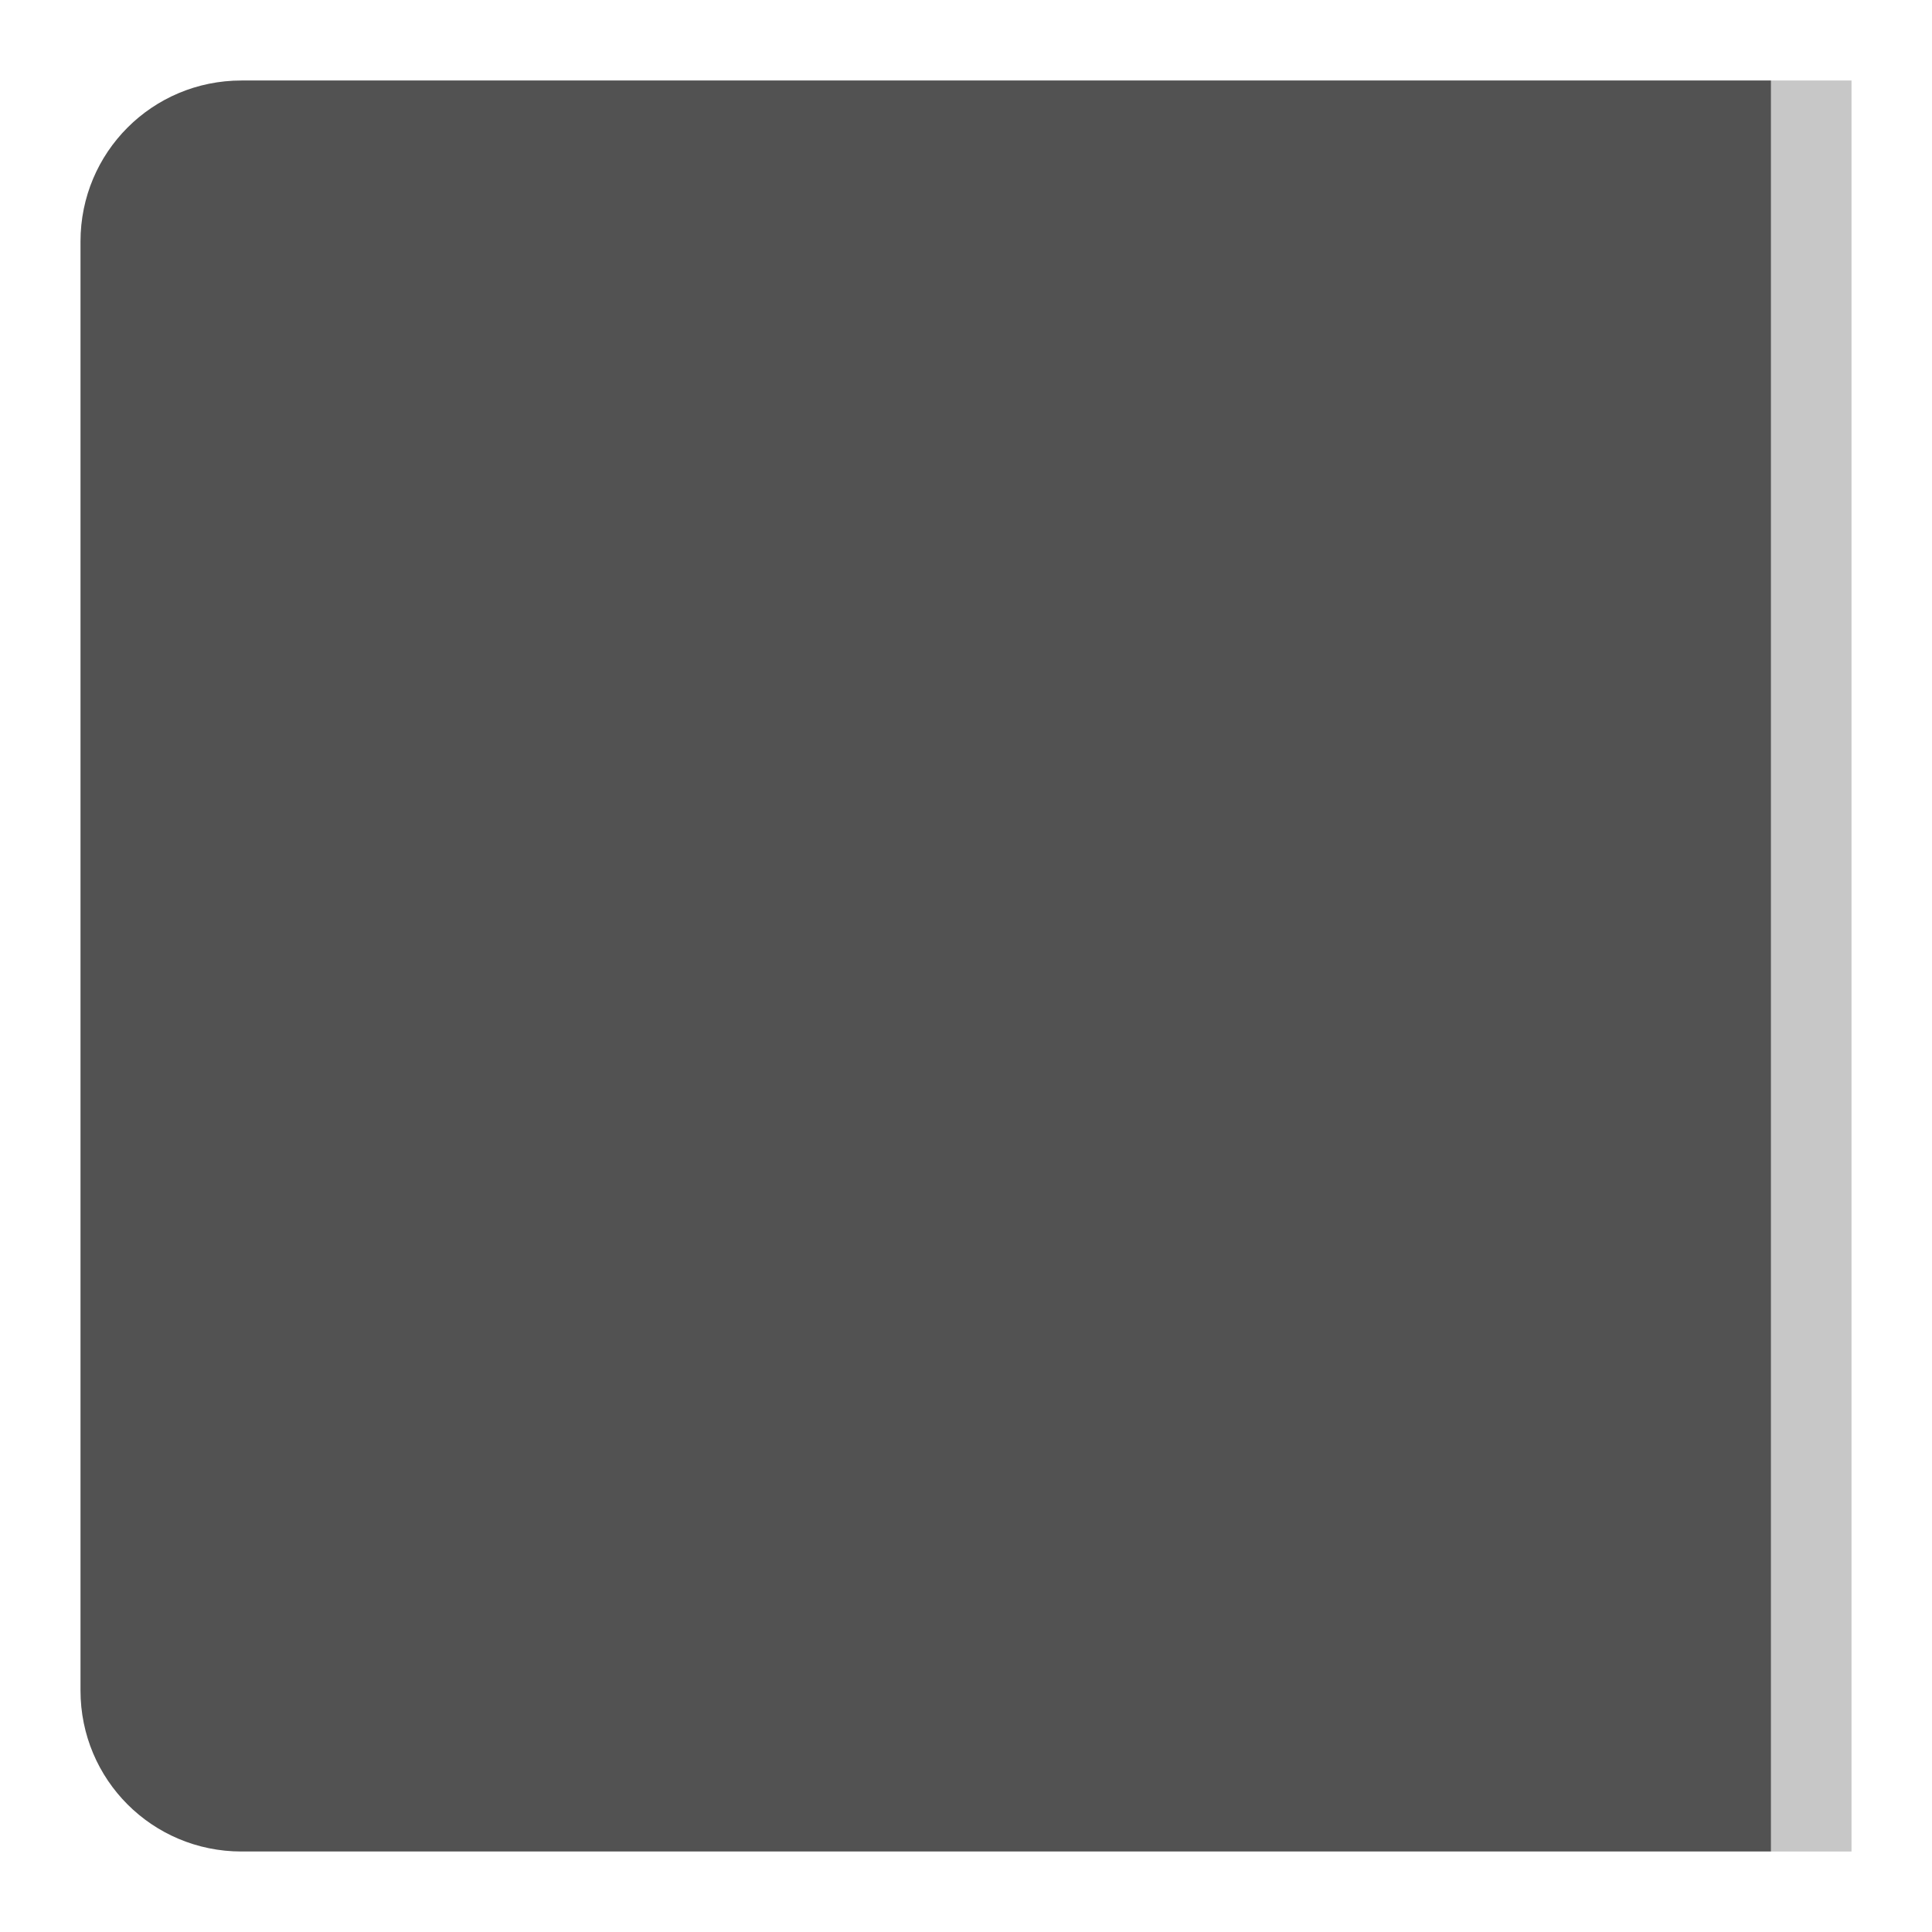 <svg xmlns="http://www.w3.org/2000/svg" xmlns:svg="http://www.w3.org/2000/svg" id="svg11300" width="24" height="24" display="inline" enable-background="new" version="1.0"><g id="layer1" display="inline" transform="translate(0,-276)"><path id="rect5190" fill="#000" fill-opacity="1" stroke="none" d="m 22,299 0,-22 1,0 0,22 z" opacity=".22"/><path id="rect3003" fill="#525252" fill-opacity="1" stroke="none" d="m 1,297 c 0,1.108 0.892,2 2,2 l 19,0 0,-22 -19,0 c -1.108,0 -2,0.892 -2,2 z" opacity="1"/></g></svg>